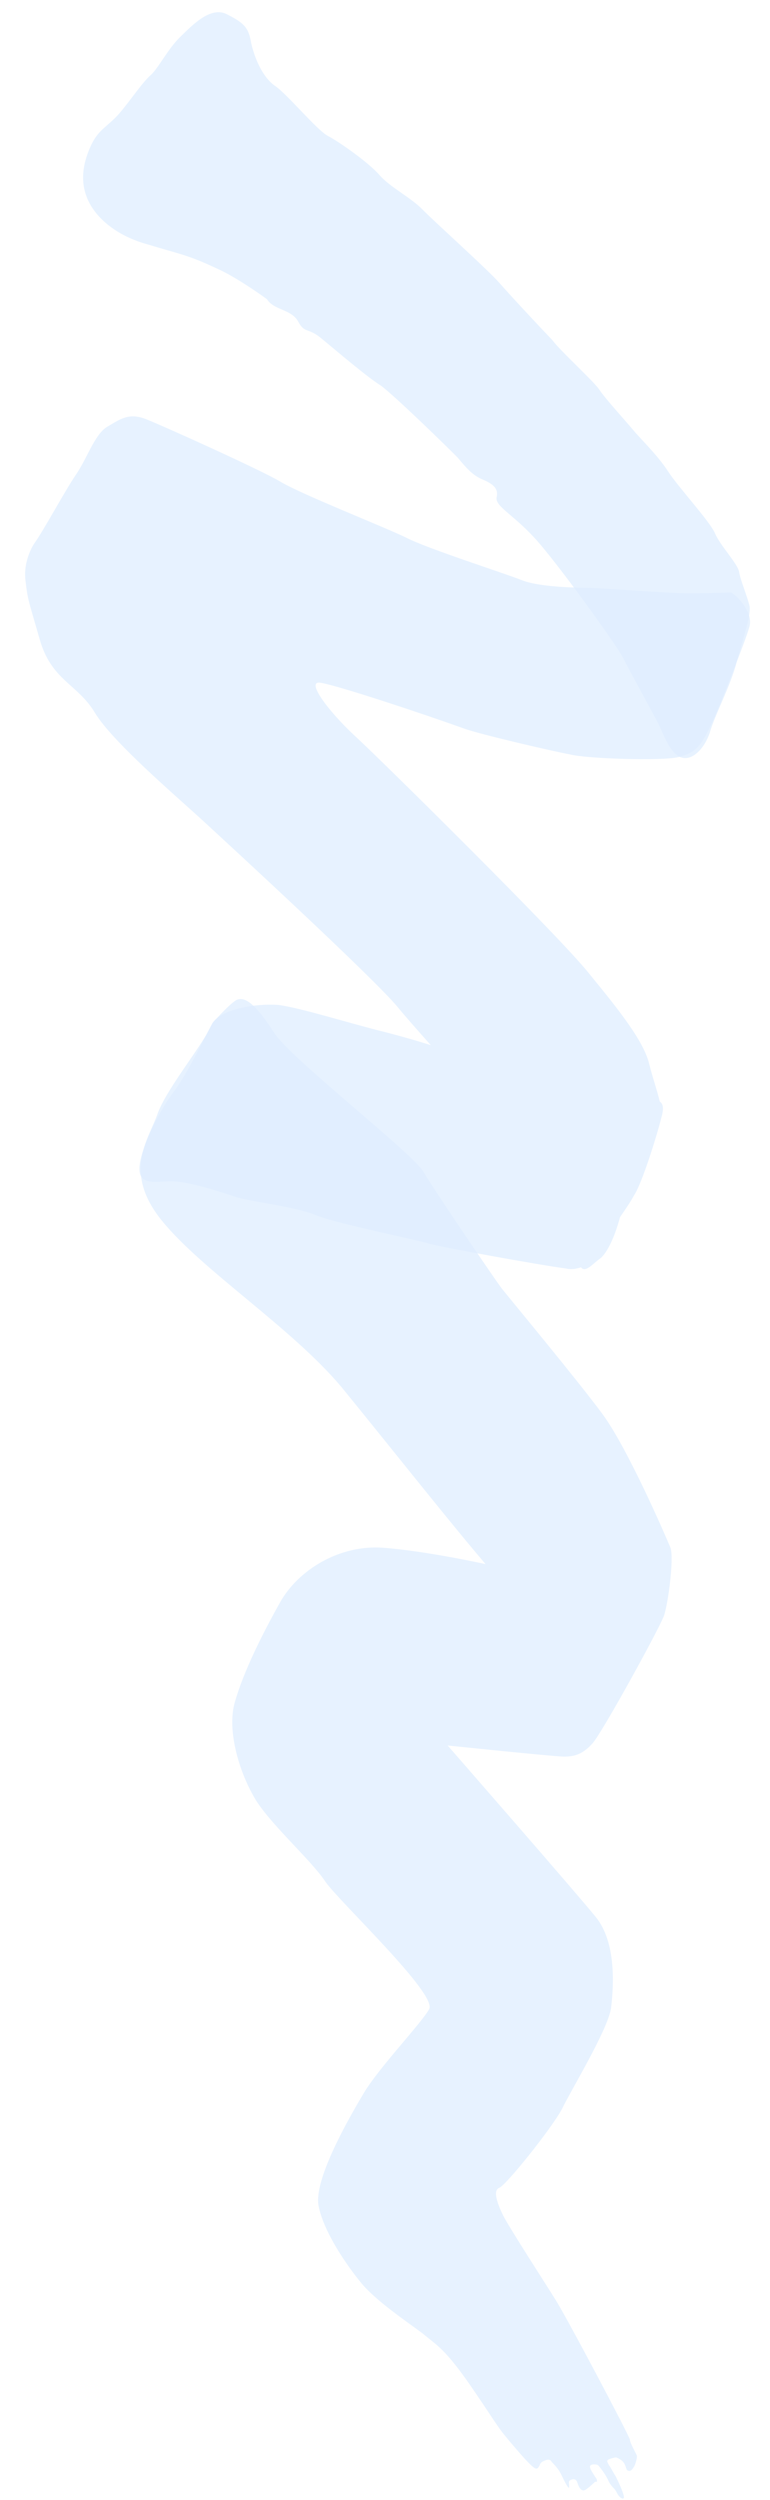 <svg width="61" height="198" viewBox="0 0 61 198" fill="none" xmlns="http://www.w3.org/2000/svg">
<g opacity="0.57">
<path opacity="0.75" d="M17.177 21.266C14.809 20.152 14.268 20.145 11.679 19.352C9.197 18.67 7.592 17.241 6.961 15.825C6.329 14.409 6.564 13.004 7.123 11.712C7.681 10.42 8.225 10.21 9.103 9.356C9.981 8.501 11.197 6.567 11.964 5.928C12.622 5.286 13.29 3.887 14.277 2.926C15.264 1.964 16.692 0.466 17.983 1.133C19.273 1.8 19.702 2.13 19.902 3.432C20.21 4.736 20.841 6.152 21.807 6.815C22.773 7.477 25.118 10.323 25.979 10.768C26.839 11.212 29.2 12.868 30.053 13.854C30.907 14.839 32.521 15.619 33.483 16.606C34.444 17.593 38.619 21.33 39.579 22.425C40.54 23.521 42.996 26.152 43.744 26.92C44.382 27.795 47.058 30.212 47.483 30.868C47.907 31.523 49.509 33.277 50.148 34.043C50.681 34.7 52.072 36.018 52.921 37.329C53.77 38.639 56.227 41.27 56.647 42.251C57.067 43.231 58.456 44.657 58.556 45.308C58.656 45.959 59.182 47.157 59.387 48.026C59.484 48.894 58.81 50.726 58.354 52.453C57.897 54.288 56.565 56.761 56.223 58.056C55.773 59.35 54.786 60.312 53.924 59.976C53.062 59.639 52.54 58.116 52.224 57.462C51.908 56.809 49.792 52.99 49.37 52.119C48.948 51.247 44.163 44.578 42.347 42.605C40.532 40.632 39.132 40.072 39.358 39.317C39.475 38.669 39.046 38.338 38.292 38.003C37.43 37.667 36.898 37.01 36.258 36.244C35.617 35.586 31.233 31.305 30.16 30.533C29.085 29.869 26.515 27.669 25.444 26.789C24.372 25.908 24.149 26.447 23.62 25.465C23.091 24.484 21.683 24.573 21.152 23.7C20.402 23.149 18.47 21.824 17.177 21.266Z" fill="#C7E0FF"/>
<path opacity="0.75" d="M47.447 99.743C47.992 99.425 48.659 98.135 49.115 96.408C49.557 95.764 49.998 95.12 50.22 94.69C50.883 93.724 52.128 89.625 52.357 88.653C52.584 87.898 52.589 87.465 52.267 87.244C52.062 86.375 51.749 85.504 51.439 84.309C51.03 82.463 48.899 79.836 46.661 77.099C44.424 74.254 30.204 60.206 28.171 58.338C26.138 56.471 24.115 53.845 25.411 54.078C26.816 54.313 33.286 56.456 36.735 57.692C37.92 58.141 43.859 59.518 45.155 59.752C46.45 60.094 52.404 60.28 53.708 59.972C55.011 59.664 55.451 59.129 56.007 58.053C56.563 56.977 57.122 55.577 57.459 54.715C57.795 53.853 59.026 50.837 59.366 49.65C59.705 48.572 58.424 47.147 57.886 46.923C57.886 46.923 55.827 47.005 54.203 46.983C52.687 46.963 47.602 46.572 46.628 46.559C45.653 46.546 42.73 46.508 41.329 45.948C39.929 45.388 33.889 43.468 32.168 42.579C30.339 41.689 23.766 39.112 22.155 38.116C20.435 37.119 13.007 33.773 11.606 33.213C10.206 32.653 9.549 33.186 8.458 33.822C7.475 34.458 6.909 36.292 6.026 37.58C5.143 38.868 3.477 41.987 2.705 43.06C2.705 43.06 1.822 44.348 2.017 45.975C2.213 47.602 2.215 47.385 3.147 50.646C4.079 53.907 6.134 54.151 7.512 56.443C8.889 58.735 13.923 63.025 15.956 64.892C17.989 66.76 29.439 77.306 31.465 79.716C31.998 80.372 32.958 81.468 34.132 82.783C32.73 82.331 31.435 81.989 30.572 81.761C27.765 81.075 23.883 79.833 22.045 79.592C20.097 79.458 17.491 79.966 16.828 81.04C16.162 82.222 14.936 84.914 13.723 86.522C12.511 88.131 11.064 91.144 11.045 92.552C11.027 93.959 12.44 93.545 13.631 93.56C14.822 93.576 17.088 94.255 18.705 94.818C20.323 95.272 23.352 95.529 25.183 96.311C27.015 96.985 33.279 98.258 33.926 98.483C34.573 98.708 42.892 100.225 44.838 100.467C45.27 100.581 45.704 100.478 46.031 100.374C46.35 100.812 46.9 100.169 47.447 99.743Z" fill="#C7E0FF"/>
<path opacity="0.75" d="M16.828 81.039C16.157 82.655 13.296 86.083 12.511 88.13C11.835 90.179 9.635 92.749 12.832 96.69C16.03 100.63 23.118 105.163 27.063 109.872C30.9 114.579 35.481 120.378 38.467 123.883C38.467 123.883 33.824 122.848 30.362 122.586C26.9 122.324 23.625 124.338 22.183 126.919C20.741 129.499 19.295 132.404 18.615 134.777C17.935 137.043 18.973 140.522 20.352 142.706C21.732 144.781 24.73 147.42 25.792 149.058C26.961 150.698 34.664 157.946 33.998 159.129C33.333 160.311 30.039 163.734 28.821 165.775C27.603 167.817 24.833 172.654 25.239 174.717C25.645 176.78 27.452 179.403 28.624 180.826C29.797 182.249 32.266 183.906 33.446 184.788C34.624 185.778 35.271 186.003 37.502 189.281C39.733 192.559 39.306 192.12 40.906 193.982C42.506 195.844 42.509 195.628 42.73 195.306C42.842 194.982 42.95 194.984 43.168 194.878C43.386 194.773 43.603 194.776 43.708 194.994C43.922 195.213 44.242 195.542 44.453 195.978C44.664 196.414 45.086 197.286 45.09 196.961C45.095 196.636 44.988 196.527 45.206 196.421C45.424 196.316 45.64 196.319 45.744 196.645C45.848 196.971 46.059 197.407 46.387 197.195C46.715 196.983 47.153 196.555 47.153 196.555C47.153 196.555 47.368 196.666 47.264 196.34C47.052 196.012 46.733 195.575 46.736 195.358C46.739 195.142 47.28 195.149 47.387 195.259C47.494 195.368 48.027 196.025 48.236 196.569C48.554 197.115 48.663 197.008 48.874 197.444C49.085 197.88 49.516 198.102 49.413 197.668C49.31 197.233 48.994 196.579 48.783 196.143C48.571 195.816 48.36 195.38 48.253 195.27C48.148 195.052 48.041 194.942 48.15 194.835C48.26 194.729 48.803 194.627 48.803 194.627C48.803 194.627 49.126 194.74 49.34 194.959C49.554 195.179 49.551 195.395 49.656 195.613C49.87 195.833 50.09 195.619 50.201 195.404C50.31 195.297 50.537 194.542 50.43 194.432C50.325 194.214 49.901 193.451 49.904 193.234C49.907 193.017 44.835 183.421 43.985 182.11C43.243 180.909 40.271 176.322 39.849 175.45C39.427 174.578 39.008 173.49 39.553 173.28C40.097 173.071 43.62 168.677 44.507 167.064C45.287 165.45 48.053 160.938 48.402 159.101C48.644 157.155 48.797 153.8 47.198 151.83C45.599 149.859 35.463 138.247 35.463 138.247C35.463 138.247 43.791 139.114 44.657 139.126C45.523 139.137 46.176 138.929 46.945 138.073C47.714 137.216 52.263 128.937 52.6 127.967C52.938 126.997 53.419 123.321 53.105 122.559C52.79 121.797 49.742 114.717 47.72 111.983C45.698 109.25 40.687 103.228 39.728 102.024C38.771 100.712 34.415 94.265 33.567 92.846C32.828 91.429 22.857 83.717 21.692 81.753C20.418 79.787 19.456 78.799 18.693 79.223C18.037 79.647 16.828 81.039 16.828 81.039Z" fill="#C7E0FF"/>
</g>
</svg>
